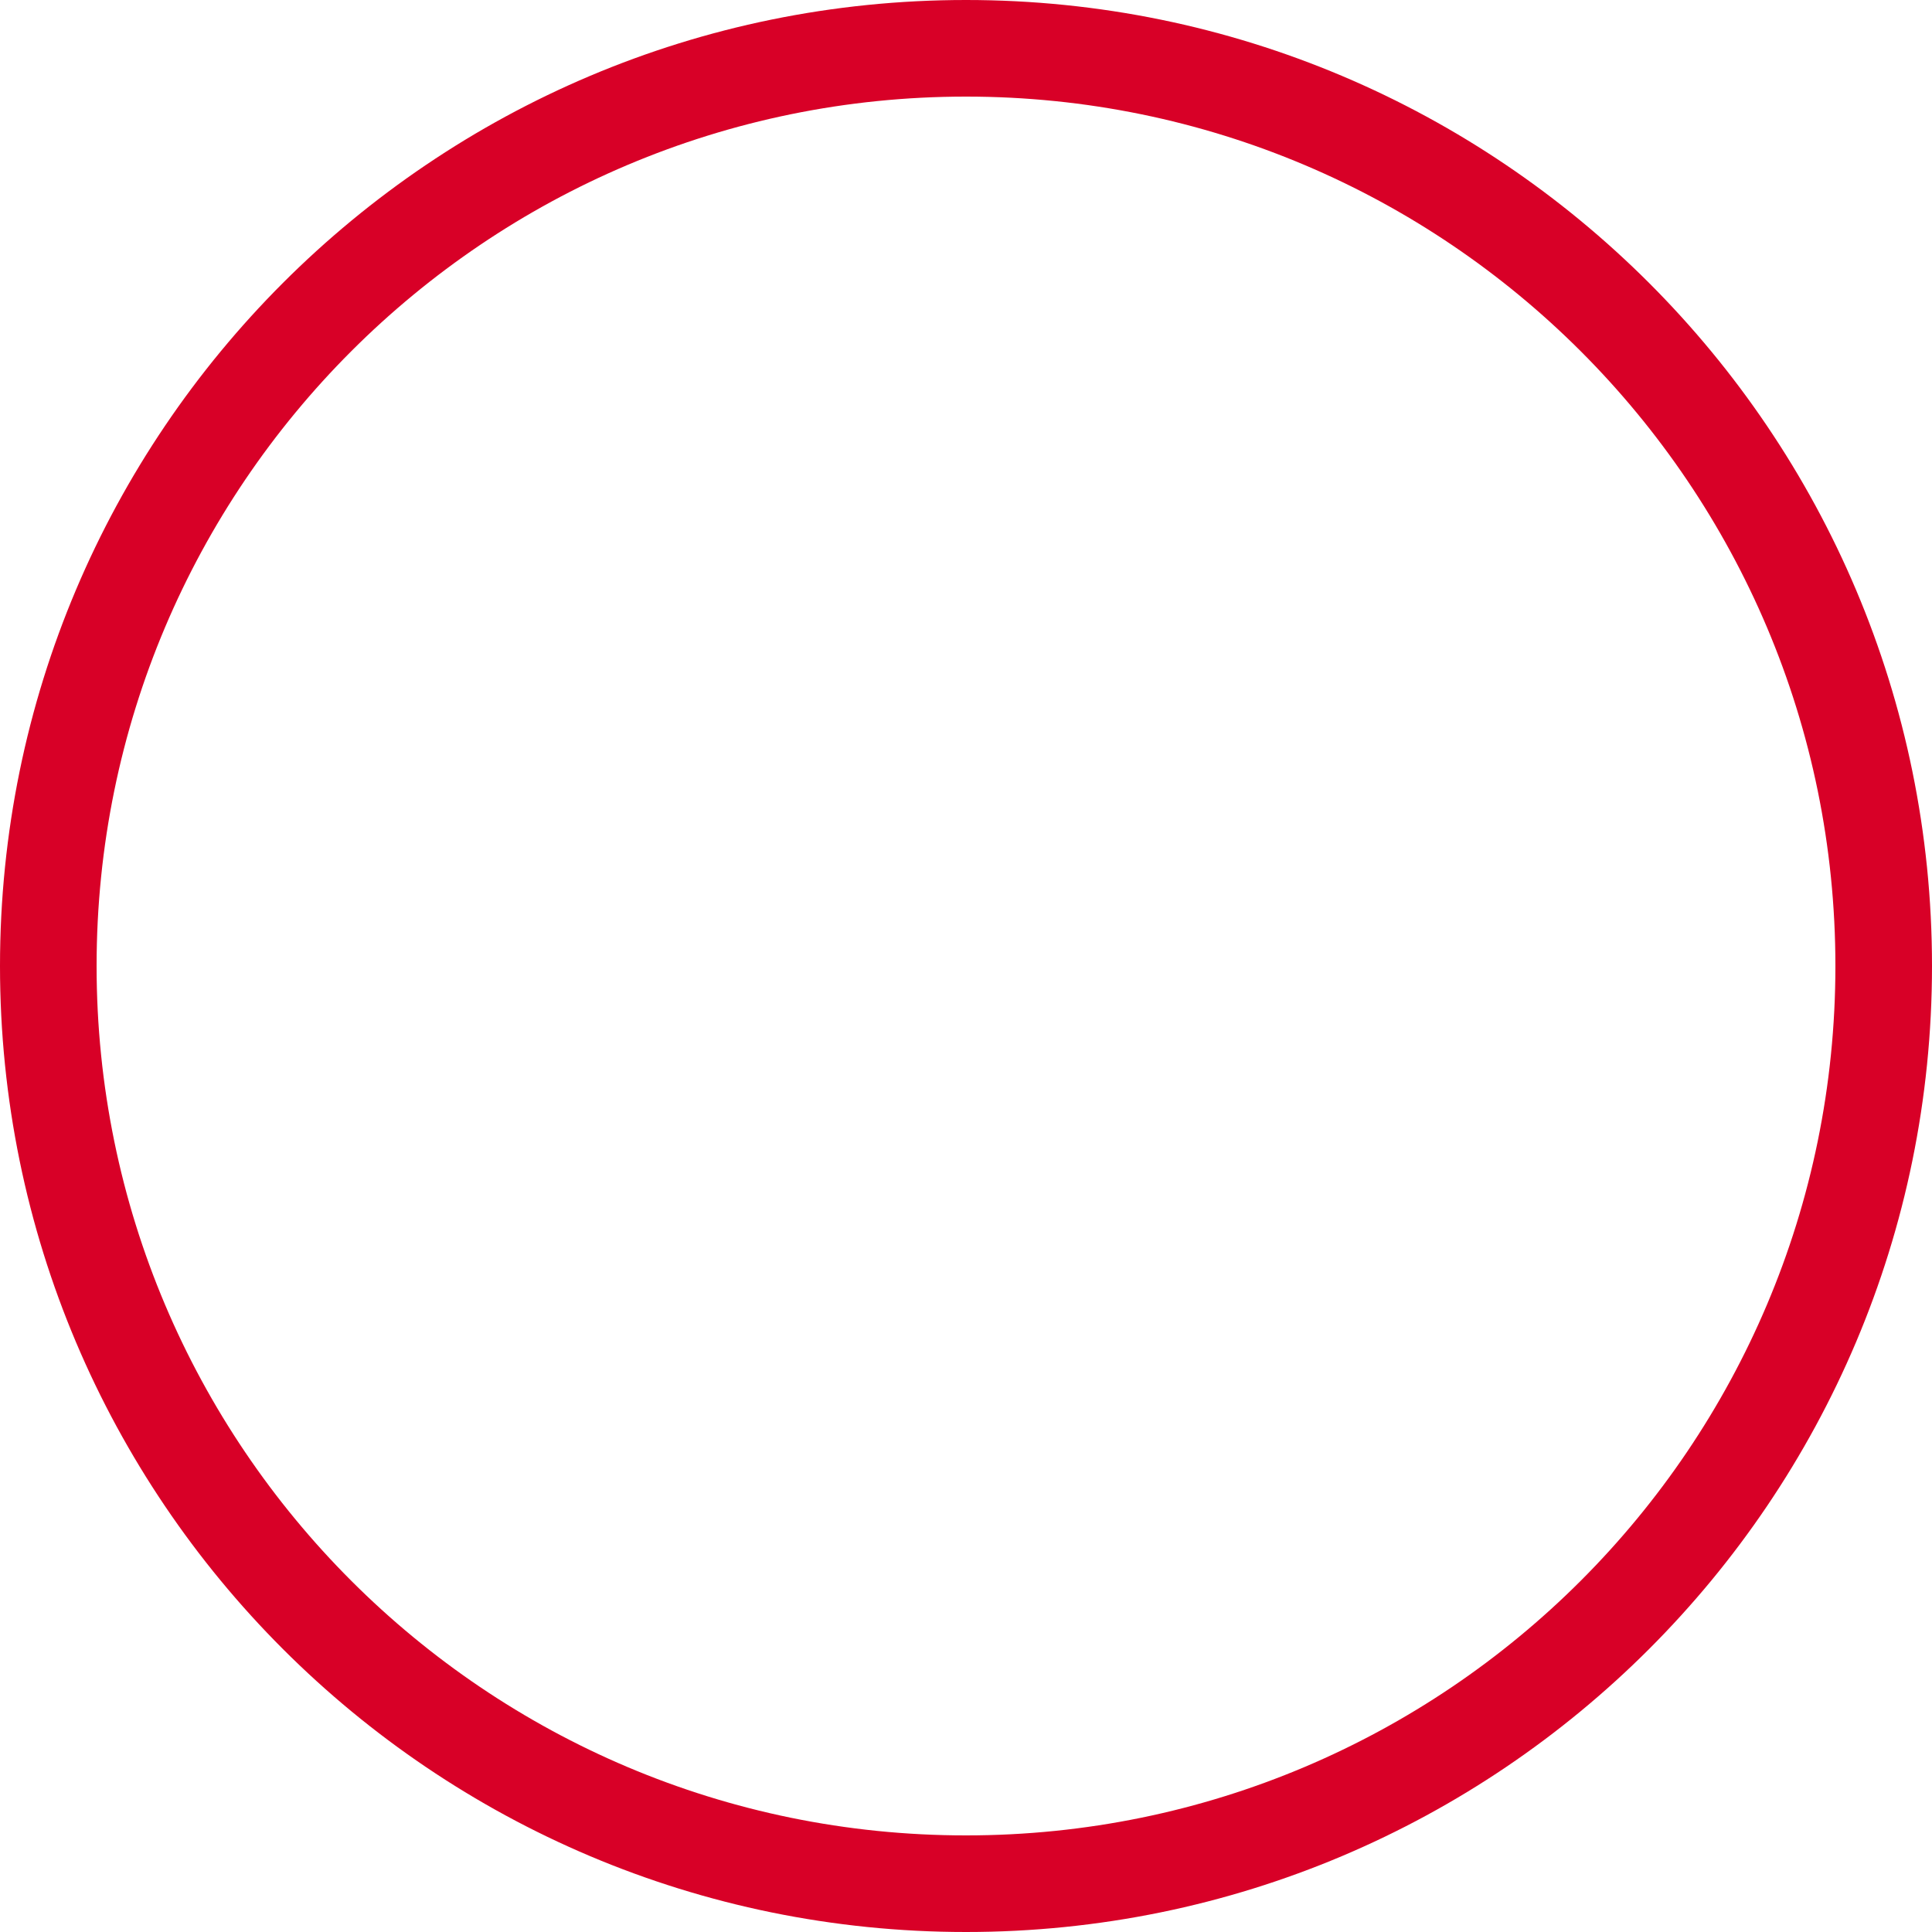 <svg width="84" height="84" viewBox="0 0 84 84" fill="none" xmlns="http://www.w3.org/2000/svg">
<path d="M42 84C18.804 84 -2.84981e-06 65.196 -1.83588e-06 42C-8.21951e-07 18.804 18.804 -2.84981e-06 42 -1.83588e-06C65.196 -8.21951e-07 84 18.804 84 42C84 65.196 65.196 84 42 84ZM42 4.2C21.124 4.2 4.2 21.124 4.2 42C4.2 62.876 21.124 79.8 42 79.8C62.876 79.8 79.8 62.876 79.8 42C79.8 21.124 62.876 4.2 42 4.2Z" fill="#D80027"/>
</svg>
